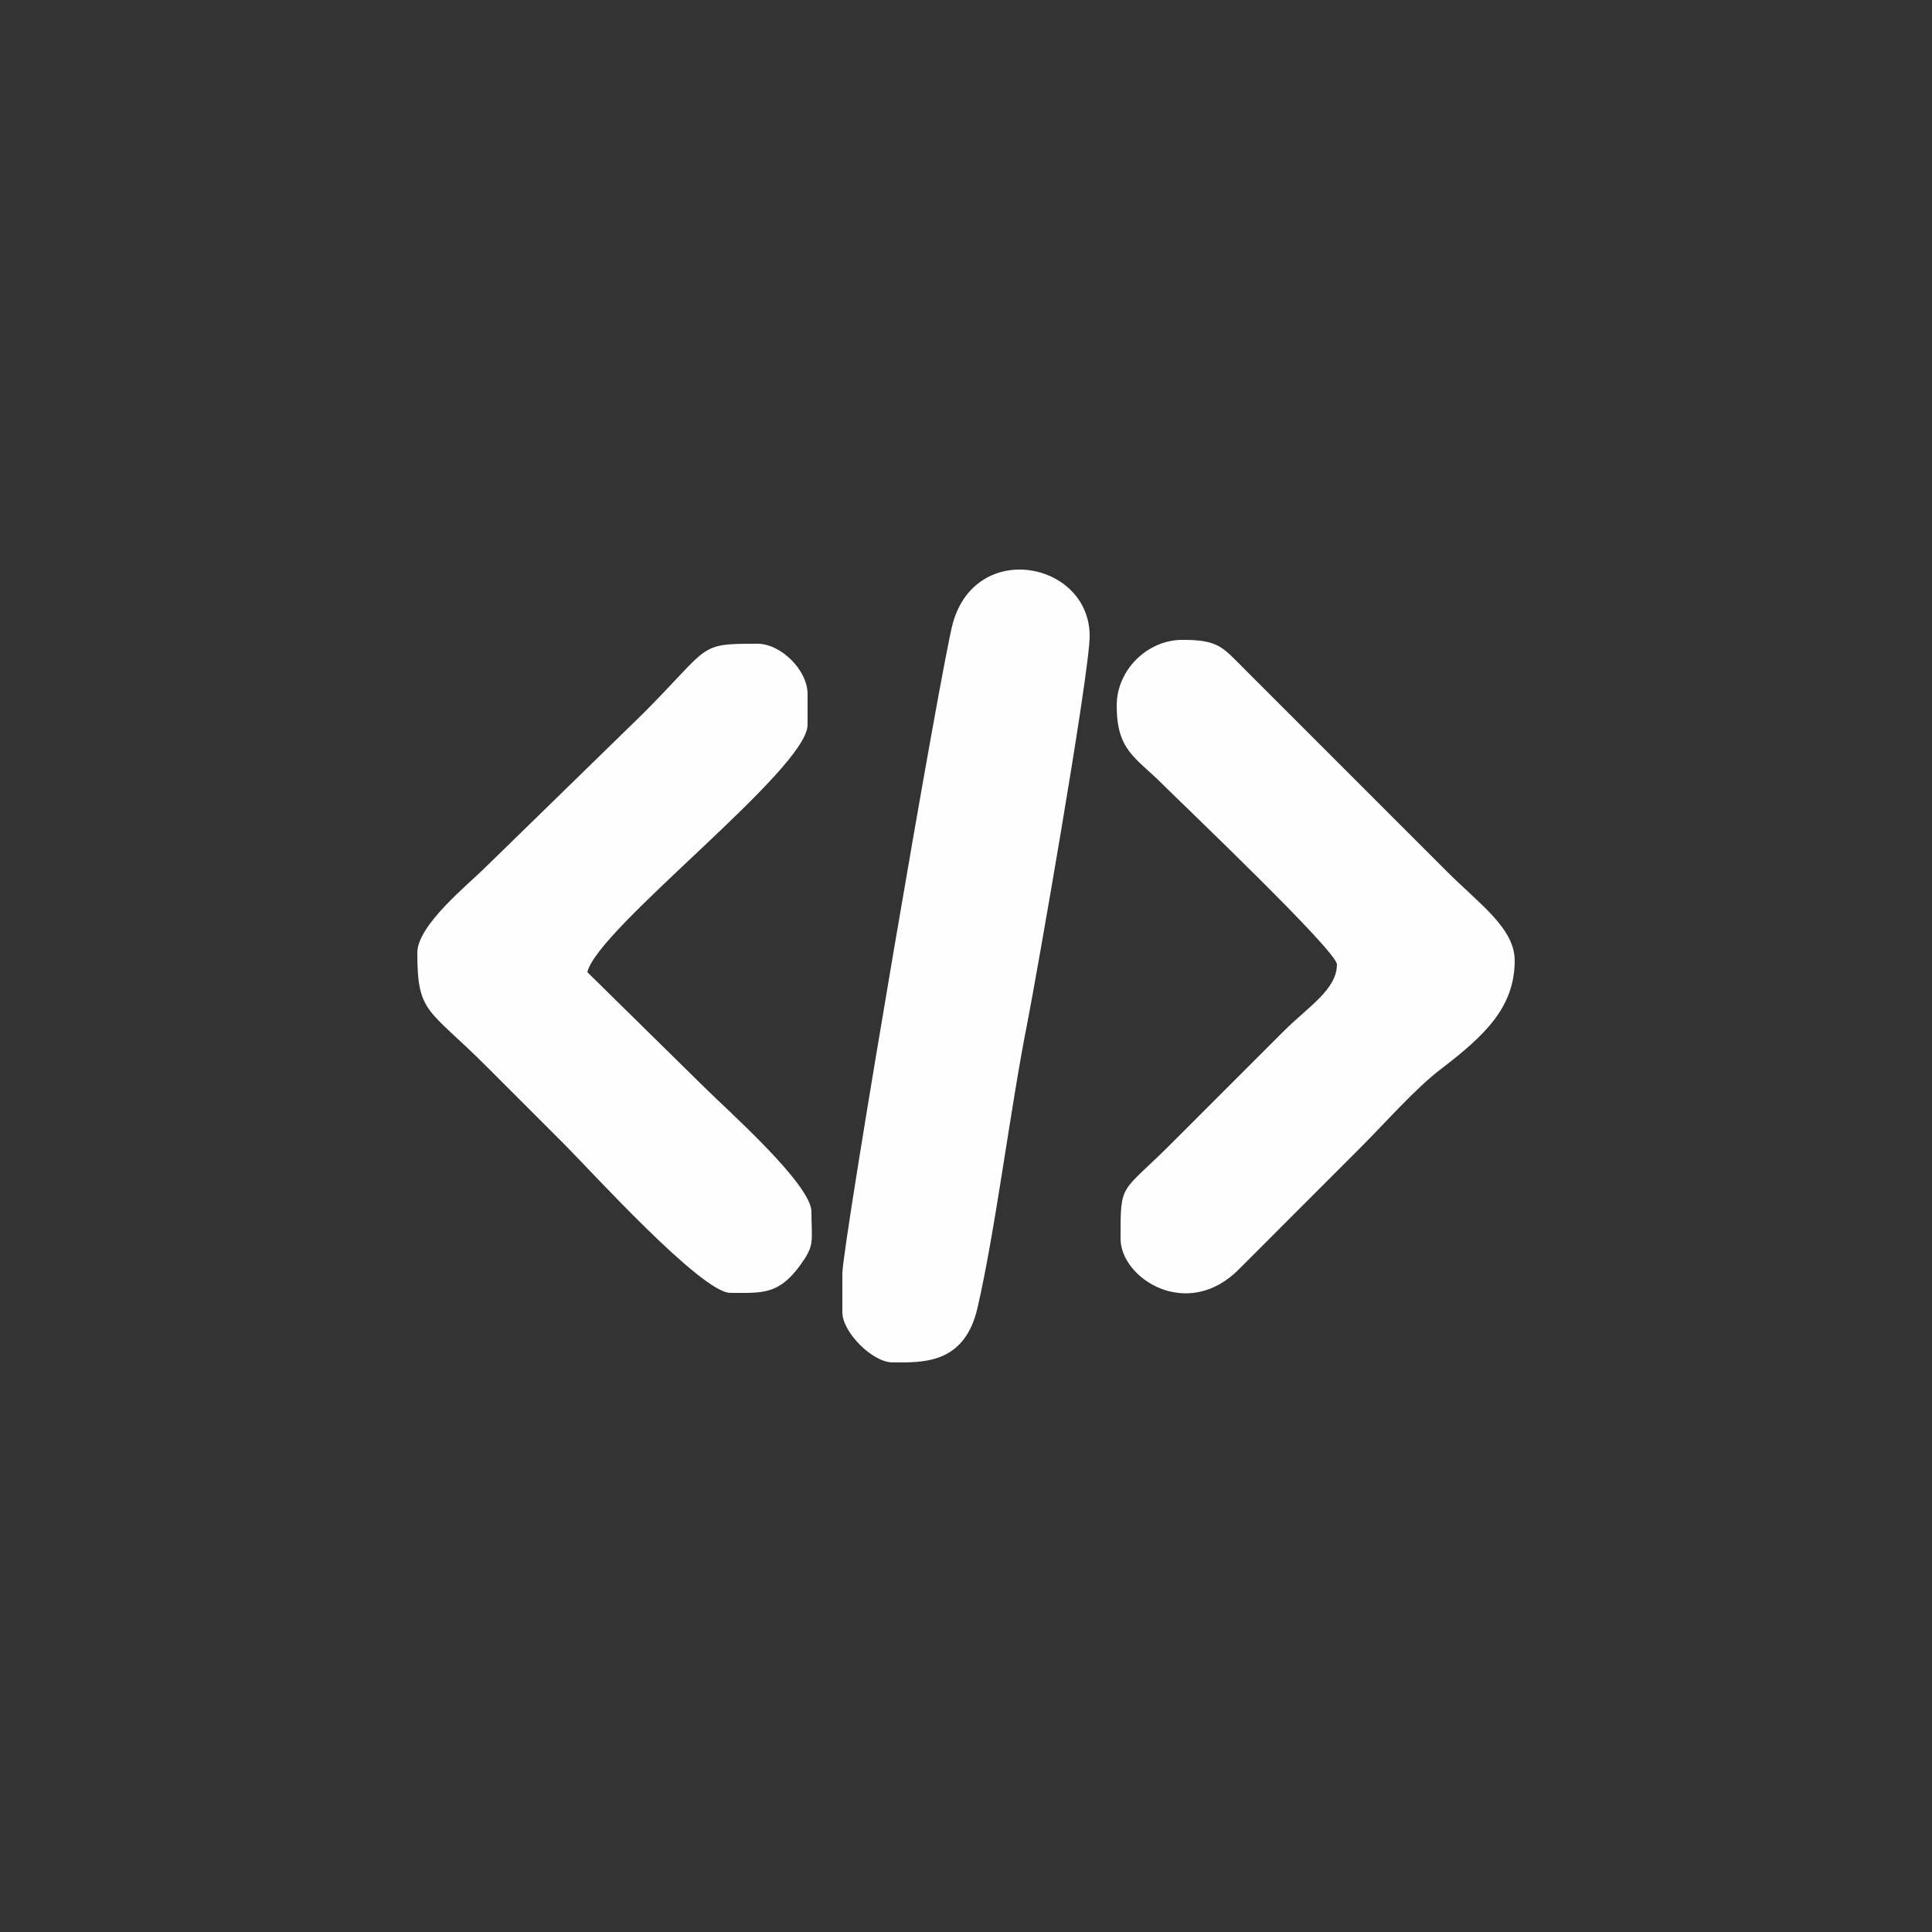 <?xml version="1.0" encoding="UTF-8"?>
<!DOCTYPE svg PUBLIC "-//W3C//DTD SVG 1.1//EN" "http://www.w3.org/Graphics/SVG/1.1/DTD/svg11.dtd">
<!-- Creator: CorelDRAW 2020 (64 Bit) -->
<svg xmlns="http://www.w3.org/2000/svg" xml:space="preserve" width="42.333mm" height="42.333mm" version="1.1" style="shape-rendering:geometricPrecision; text-rendering:geometricPrecision; image-rendering:optimizeQuality; fill-rule:evenodd; clip-rule:evenodd"
viewBox="0 0 4233.32 4233.32"
 xmlns:xlink="http://www.w3.org/1999/xlink"
 xmlns:xodm="http://www.corel.com/coreldraw/odm/2003">
 <rect x="0" y="0" width="4233.32" height="4233.32" fill="#333333" stroke="none"/>
 <defs>
  <style type="text/css">
   <![CDATA[
    .fil0 {fill:#FEFEFE}
   ]]>
  </style>
 </defs>
 <g id="Camada_x0020_1">
  <g id="_1372044311984">
   <path class="fil0" d="M2446.86 1545.94c0,98.76 41.29,113.26 99.48,171.45 45.41,45.41 383.11,366.58 383.11,395.82 0,54.9 -63.53,93.17 -116.41,146.05l-245.53 245.53c-113,113 -112.19,83.8 -112.19,209.55 0,86.64 146.77,181.93 260.44,65.7l266.61 -266.78c53.95,-53.95 118.63,-127.91 175.68,-171.45 96.55,-73.68 160.87,-135.7 160.87,-237.07 0,-70.88 -76.96,-123.53 -150.28,-196.85l-444.48 -444.52c-45.91,-46.43 -56.05,-61.36 -133.37,-61.36 -77.38,0 -143.93,66.55 -143.93,143.93z"/>
   <path class="fil0" d="M914.39 2087.81c0,133.89 23.87,121.23 150.29,247.65 59.92,59.92 113.64,113.64 173.56,173.56 56.38,56.38 299.01,323.85 361.95,323.85 72.21,0 109.81,6.34 162.69,-74.38 21.8,-33.28 15.11,-46.44 15.11,-103.42 0,-60.13 -187.14,-225.24 -234.95,-273.05l-256.11 -251.88c22.38,-96.1 482.59,-445.05 482.59,-541.86l0 -67.74c0,-51.92 -58.14,-110.06 -110.06,-110.06 -132.48,0 -100.55,3.18 -251.88,154.51l-342.9 334.43c-38.62,38.62 -150.29,127.49 -150.29,188.39z"/>
   <path class="fil0" d="M1845.72 2790.54l0 84.66c0,43.99 66.08,110.07 110.07,110.07 63.94,0 157.06,5.45 185.9,-118.89 39.45,-170.02 72.24,-439.13 109.7,-626.91 16.02,-80.29 136.2,-763.2 136.2,-845.93 0,-161.94 -247.83,-212.12 -299.6,-28.66 -24.79,87.86 -242.27,1363.33 -242.27,1425.66z"/>
  </g>
 </g>
</svg>
